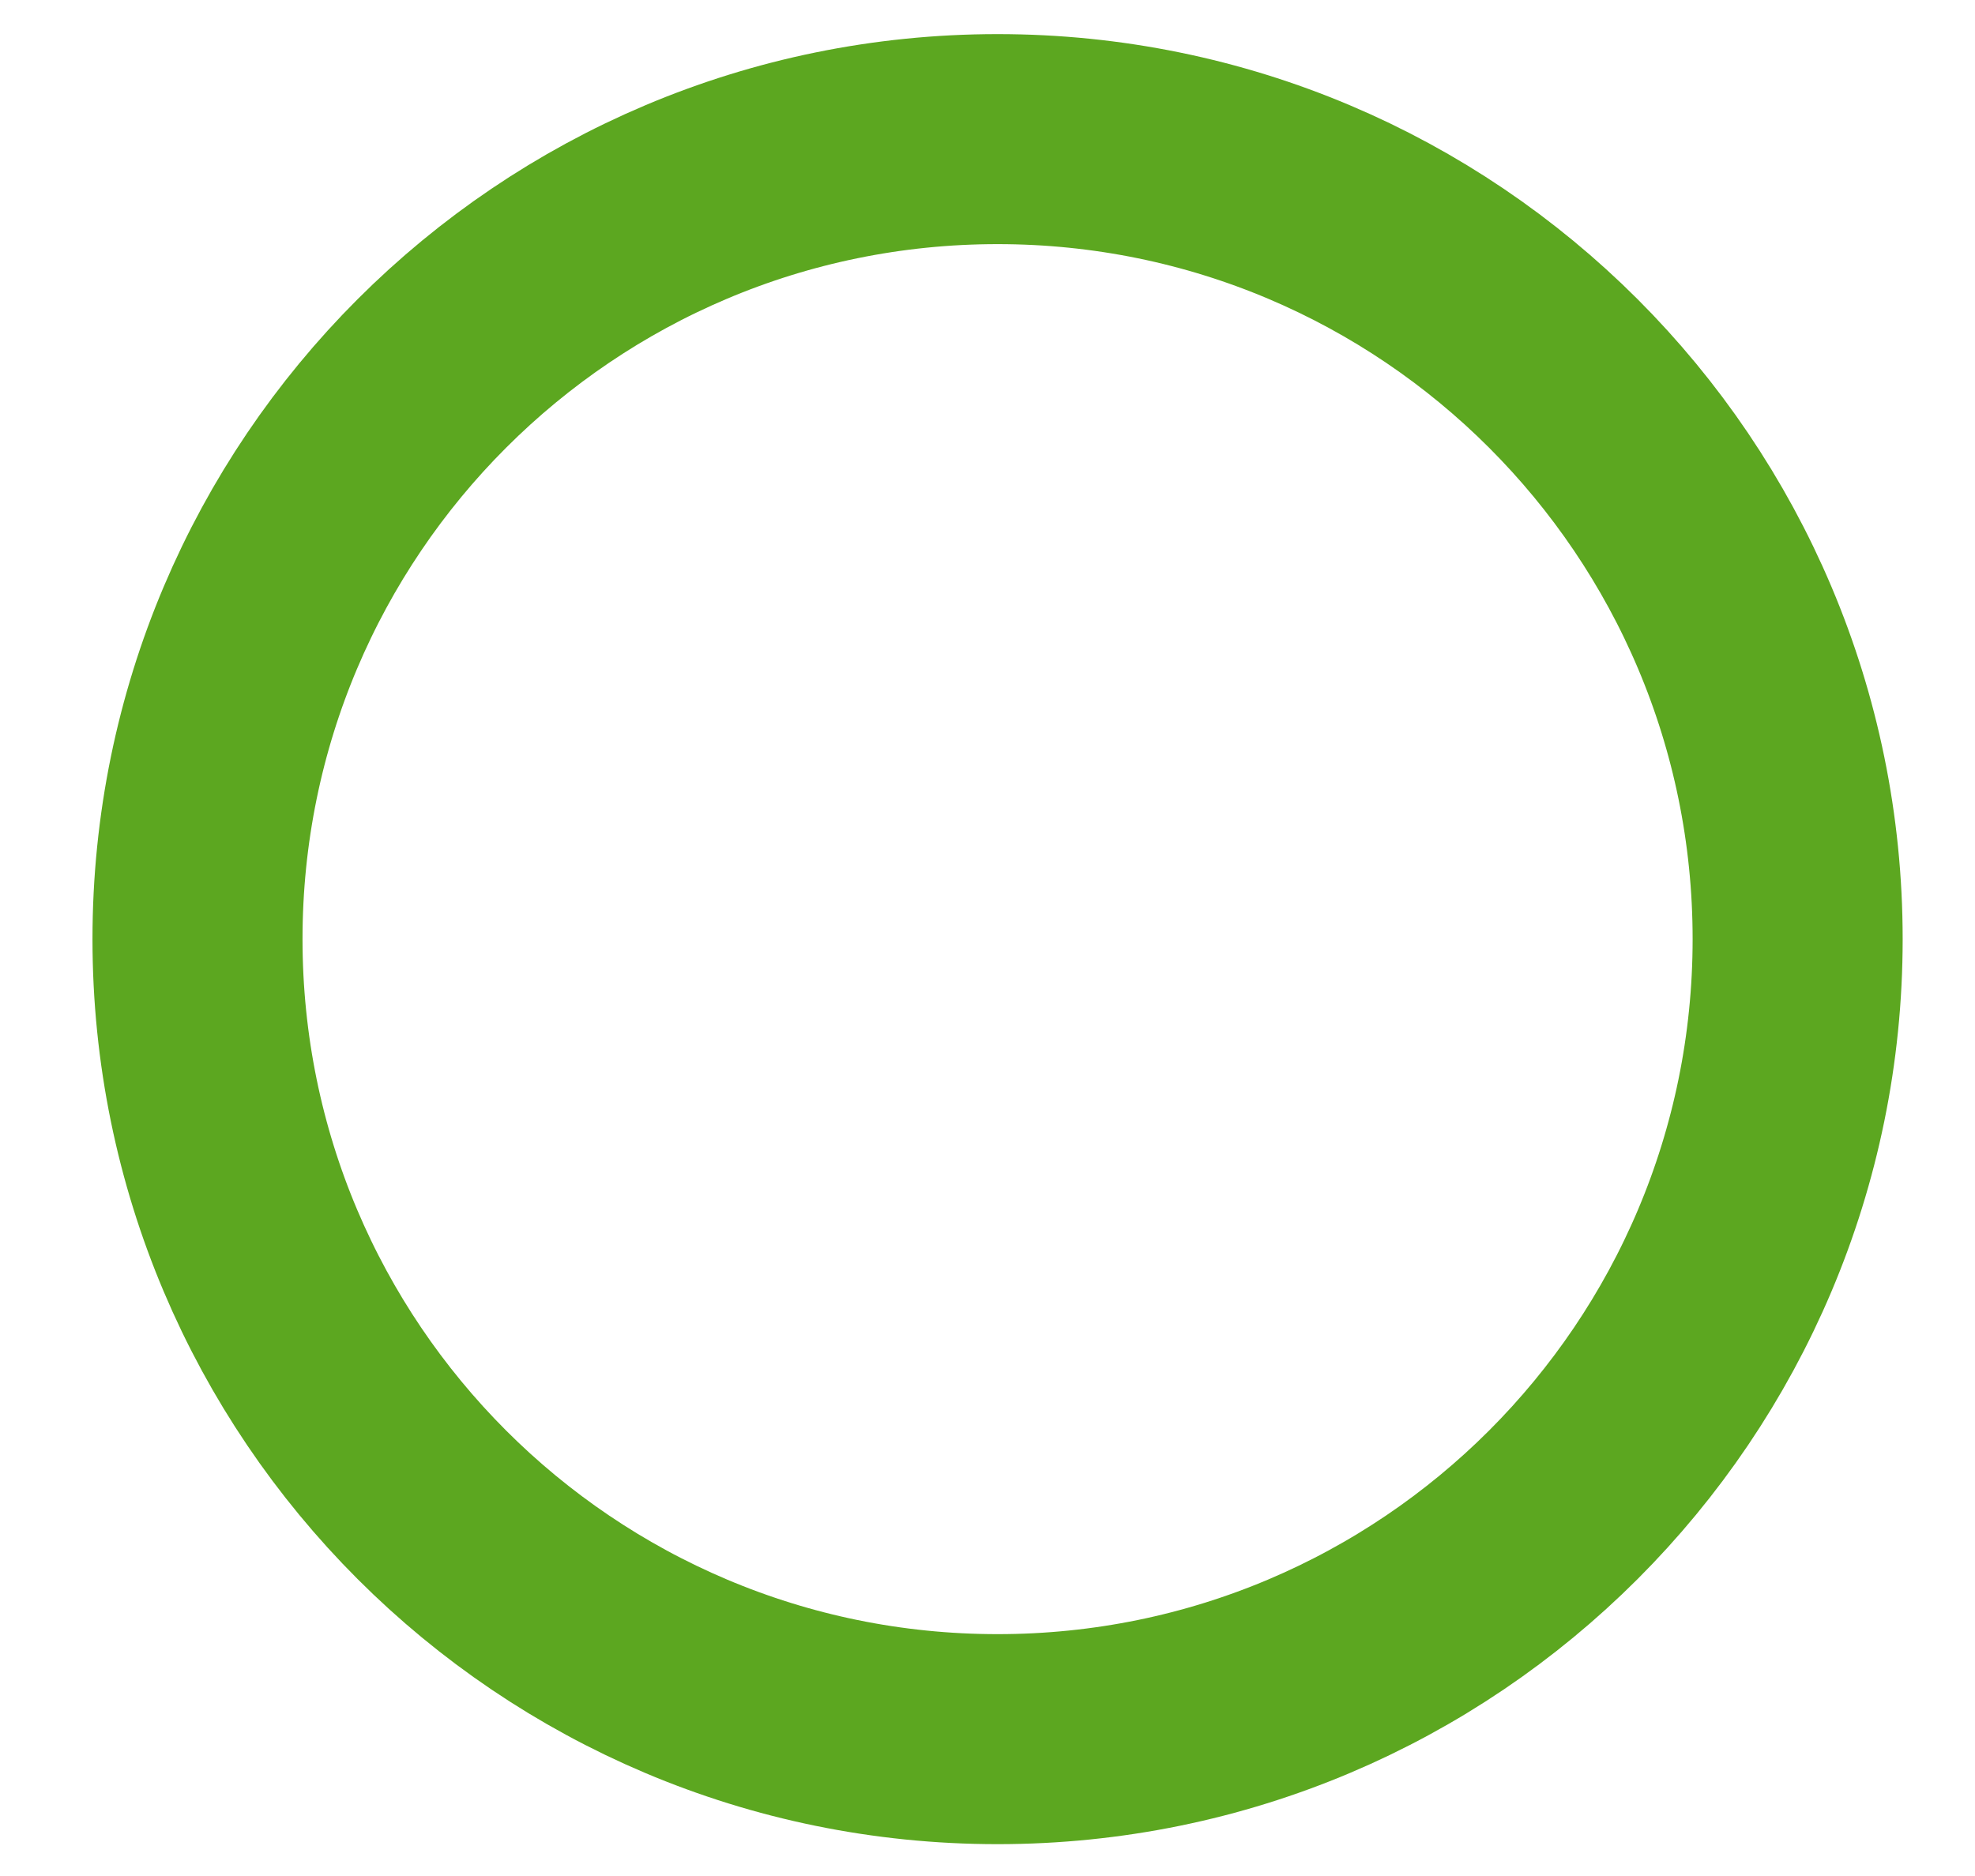 <svg width="20" height="19" viewBox="0 0 20 19" fill="none" xmlns="http://www.w3.org/2000/svg">
<path d="M10.102 17.614C14.577 17.614 18.204 13.986 18.204 9.511C18.204 5.037 14.577 1.409 10.102 1.409C5.628 1.409 2 5.037 2 9.511C2 13.986 5.628 17.614 10.102 17.614Z" stroke="#5CA720" stroke-width="2.127" stroke-linecap="round" stroke-linejoin="round"/>
</svg>
